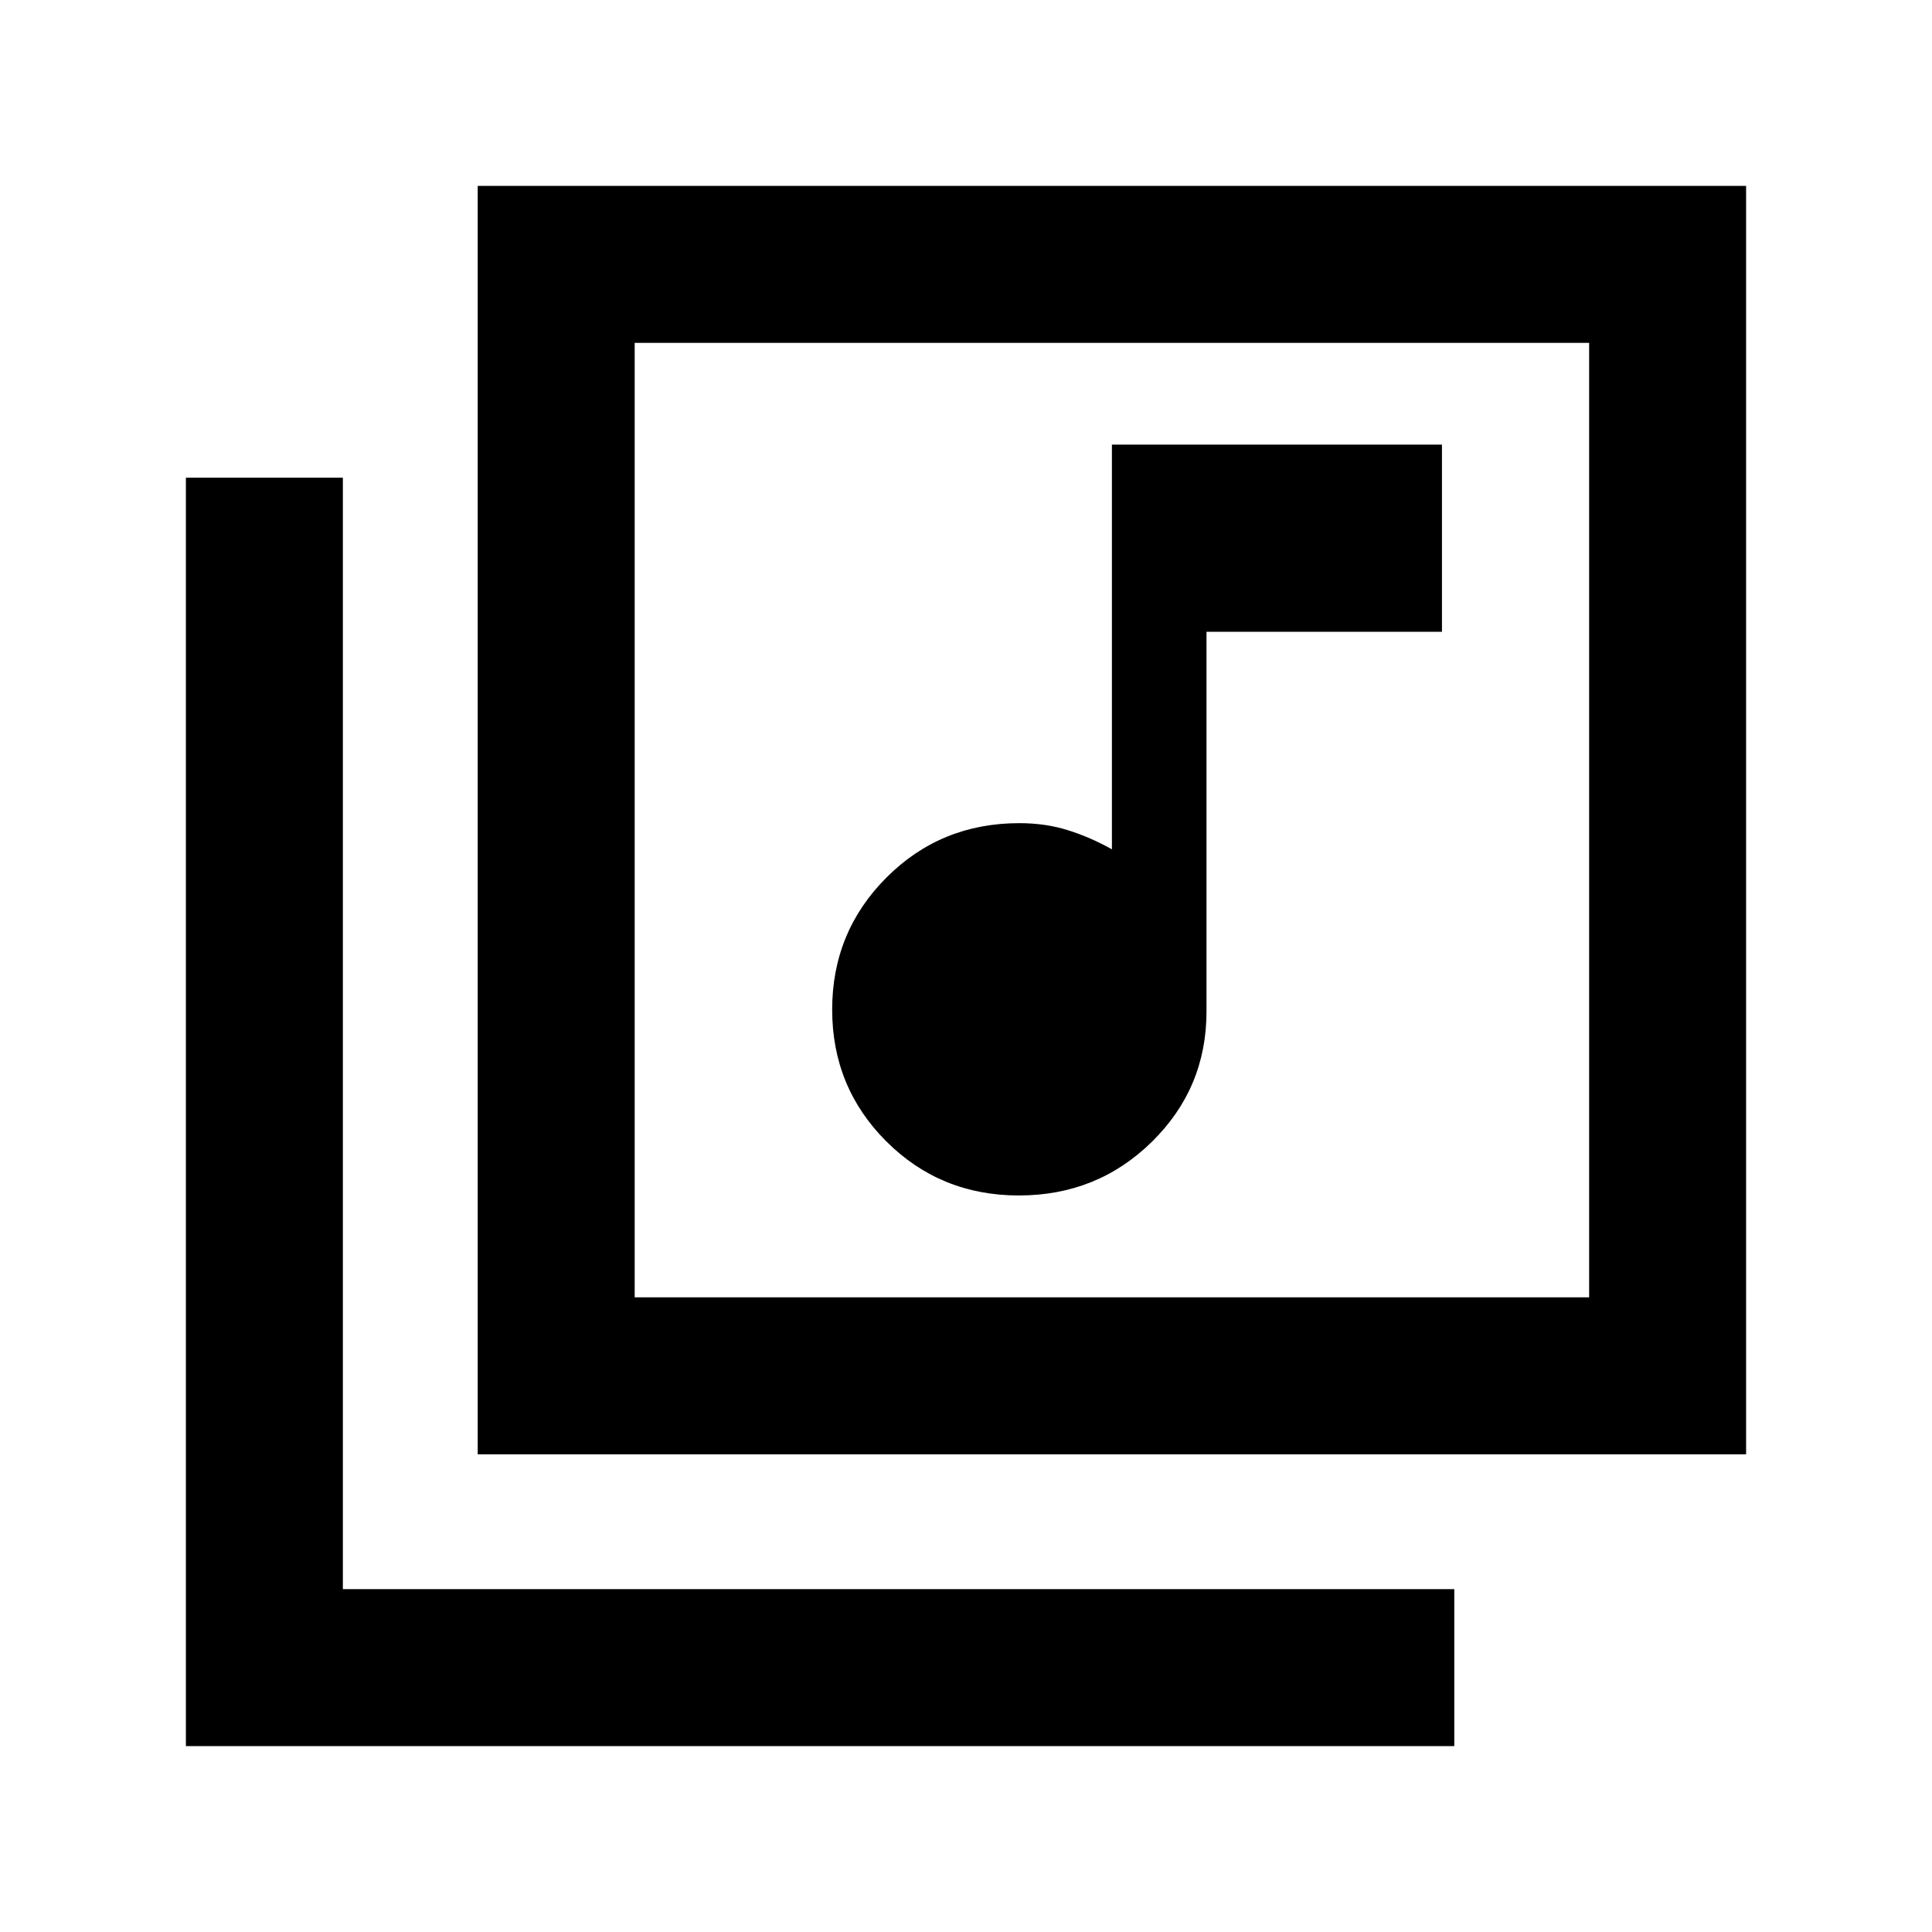 <svg xmlns="http://www.w3.org/2000/svg" height="20" viewBox="0 -960 960 960" width="20"><path d="M506.27-365.98q38.97 0 66.1-26.67 27.13-26.66 27.13-64.73v-188.69h117v-93h-164v201.09q-10.7-6-21.85-9.5-11.15-3.5-24.15-3.5-39.06 0-66.03 27.03-26.97 27.02-26.97 65.62 0 38.6 26.9 65.47 26.91 26.88 65.87 26.88Zm-268.9 128.61v-630.26h630.26v630.26H237.37Zm78-78h474.26v-474.26H315.37v474.26Zm-223 223v-630.26h78v552.26h552.26v78H92.37Zm223-697.26v474.26-474.26Z"/></svg>